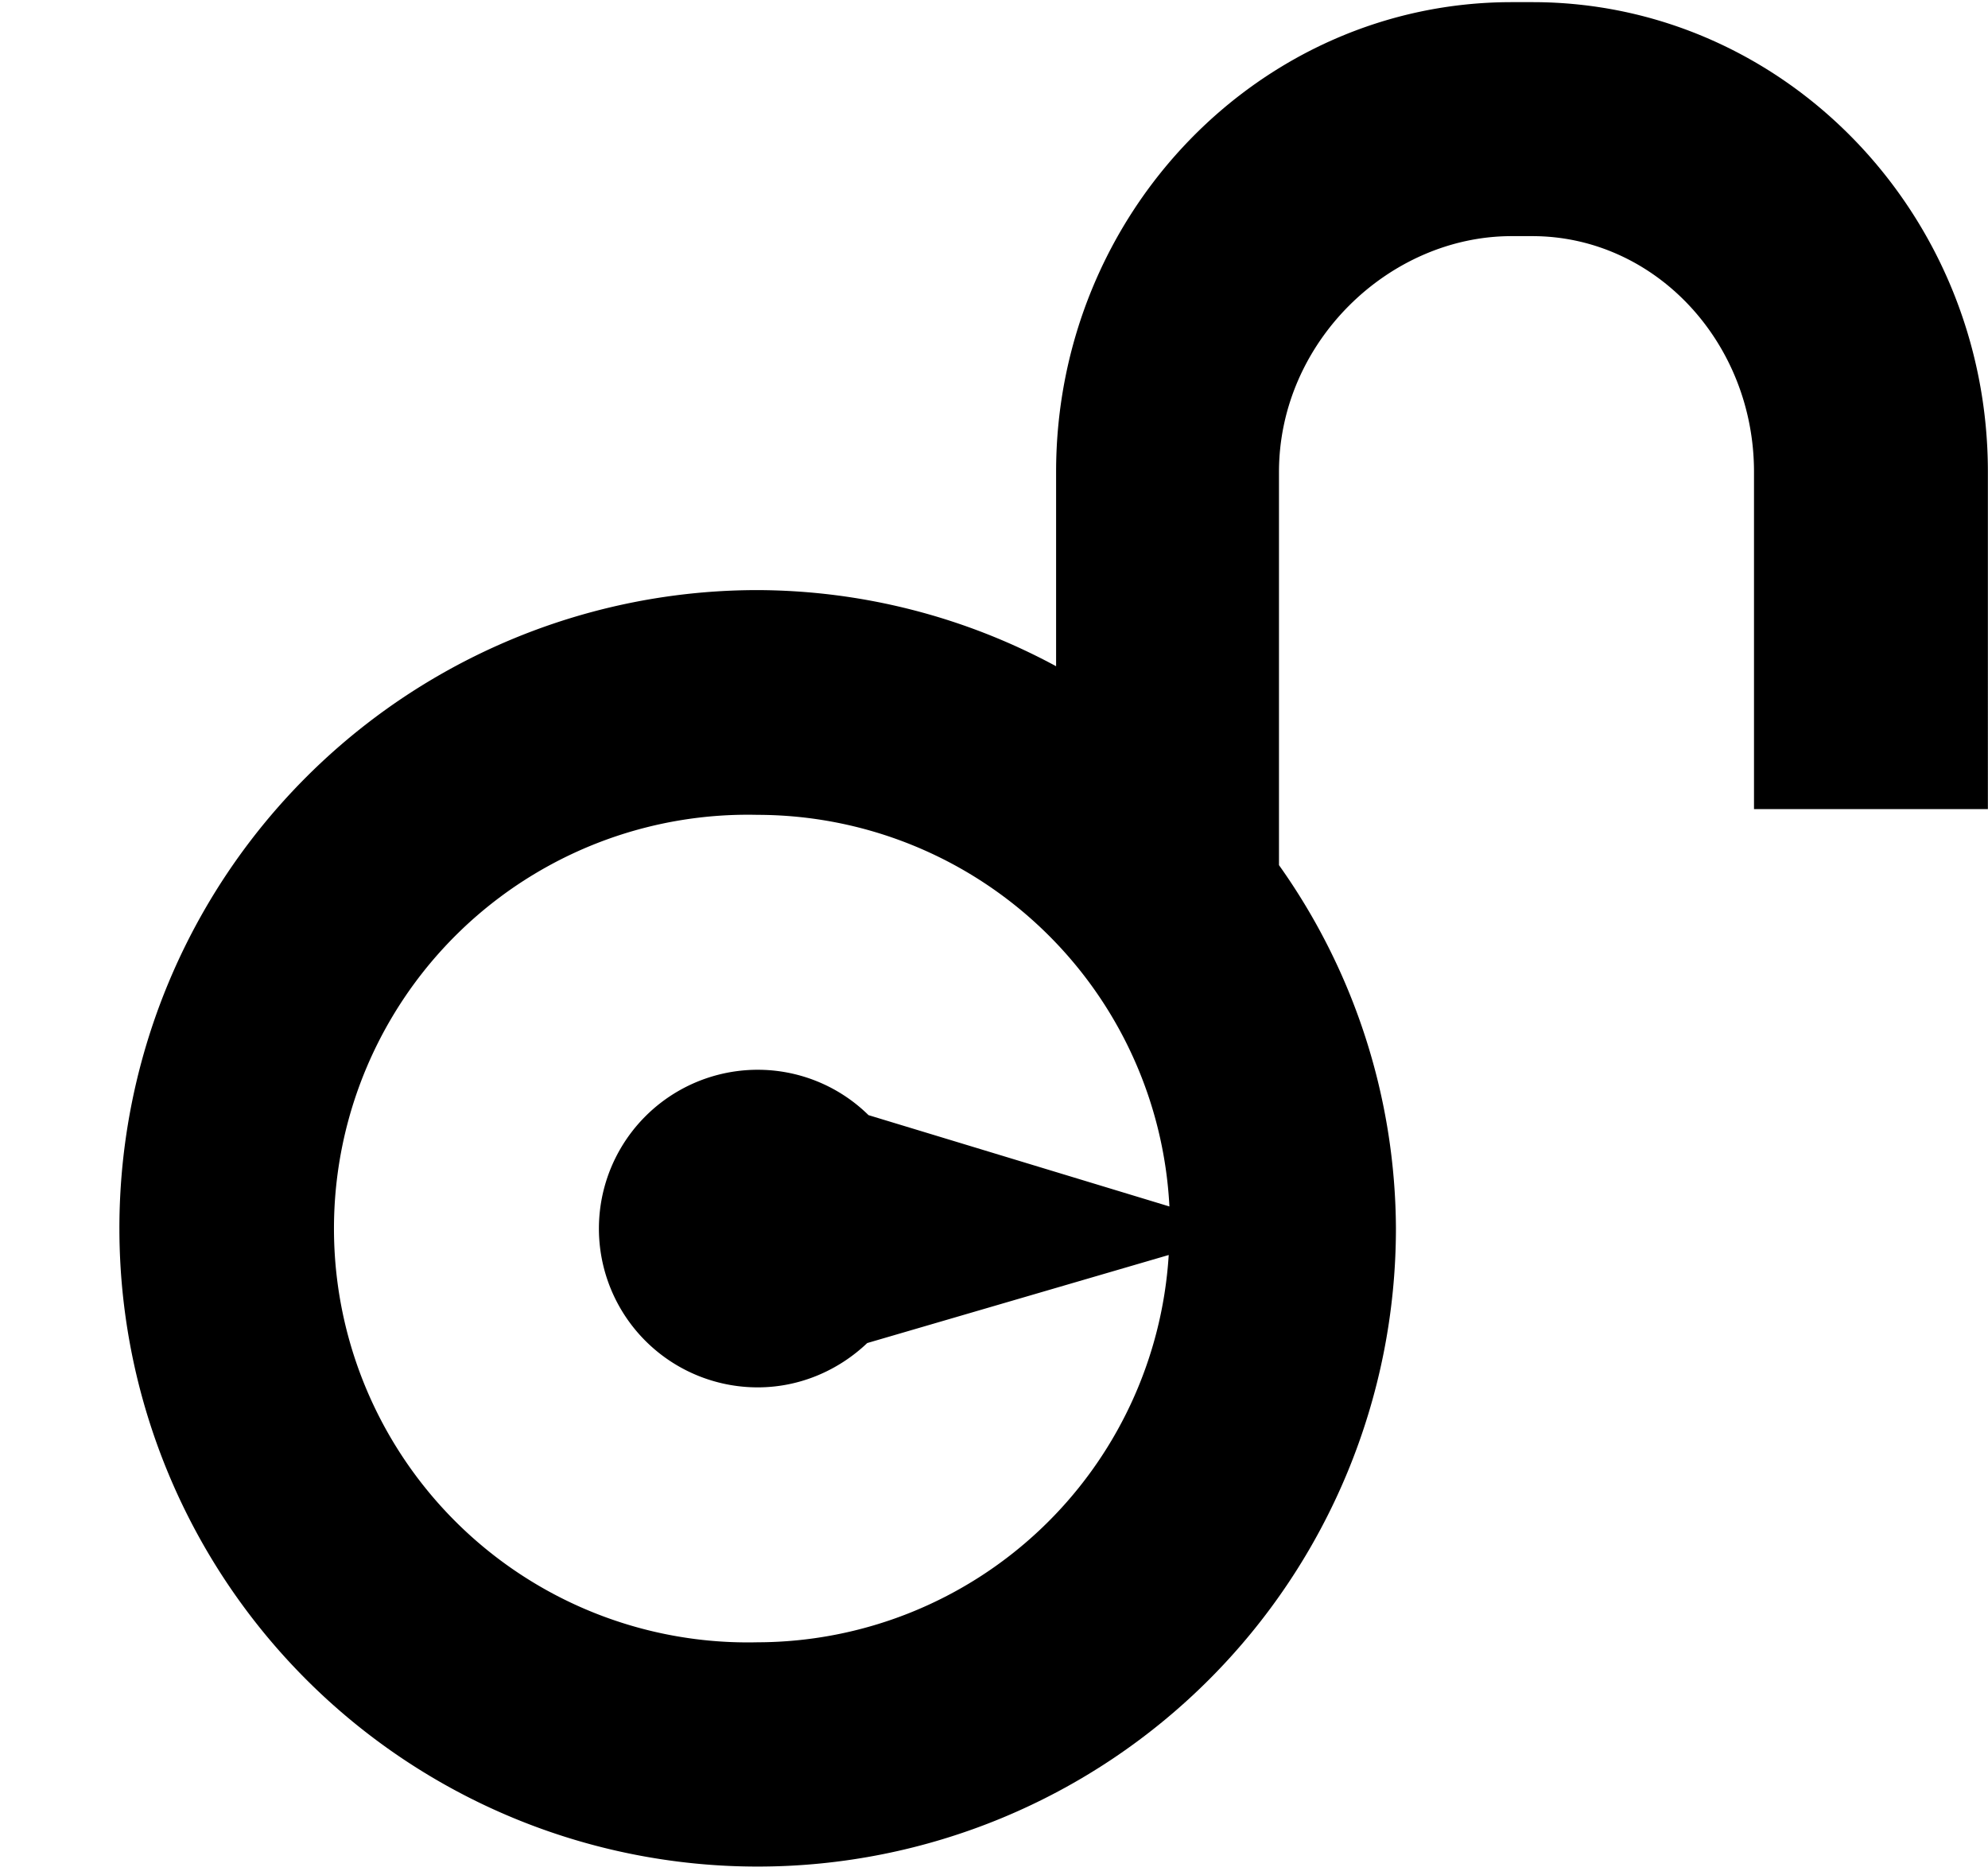 <svg xmlns="http://www.w3.org/2000/svg" width="3em" height="2.83em" viewBox="0 0 17 16"><path fill="currentColor" fill-rule="evenodd" d="M12.927 0c-2.148 0-3.896 1.802-3.896 4.017v1.662a5.4 5.4 0 0 0-2.552-.651a5.457 5.457 0 0 0-5.458 5.458a5.458 5.458 0 1 0 10.916 0a5.4 5.4 0 0 0-1-3.106V4.018c0-1.112.943-2.017 1.989-2.017h.177c1.046 0 1.896.904 1.896 2.017v2.883h2V4.018C17 1.802 15.252 0 13.104 0zM7.416 11.467l2.578-.753a3.53 3.53 0 0 1-3.515 3.312a3.539 3.539 0 1 1 0-7.076A3.53 3.53 0 0 1 10 10.299l-2.573-.781a1.35 1.35 0 0 0-.947-.388a1.358 1.358 0 0 0-.001 2.716c.363 0 .693-.147.937-.379"/></svg>